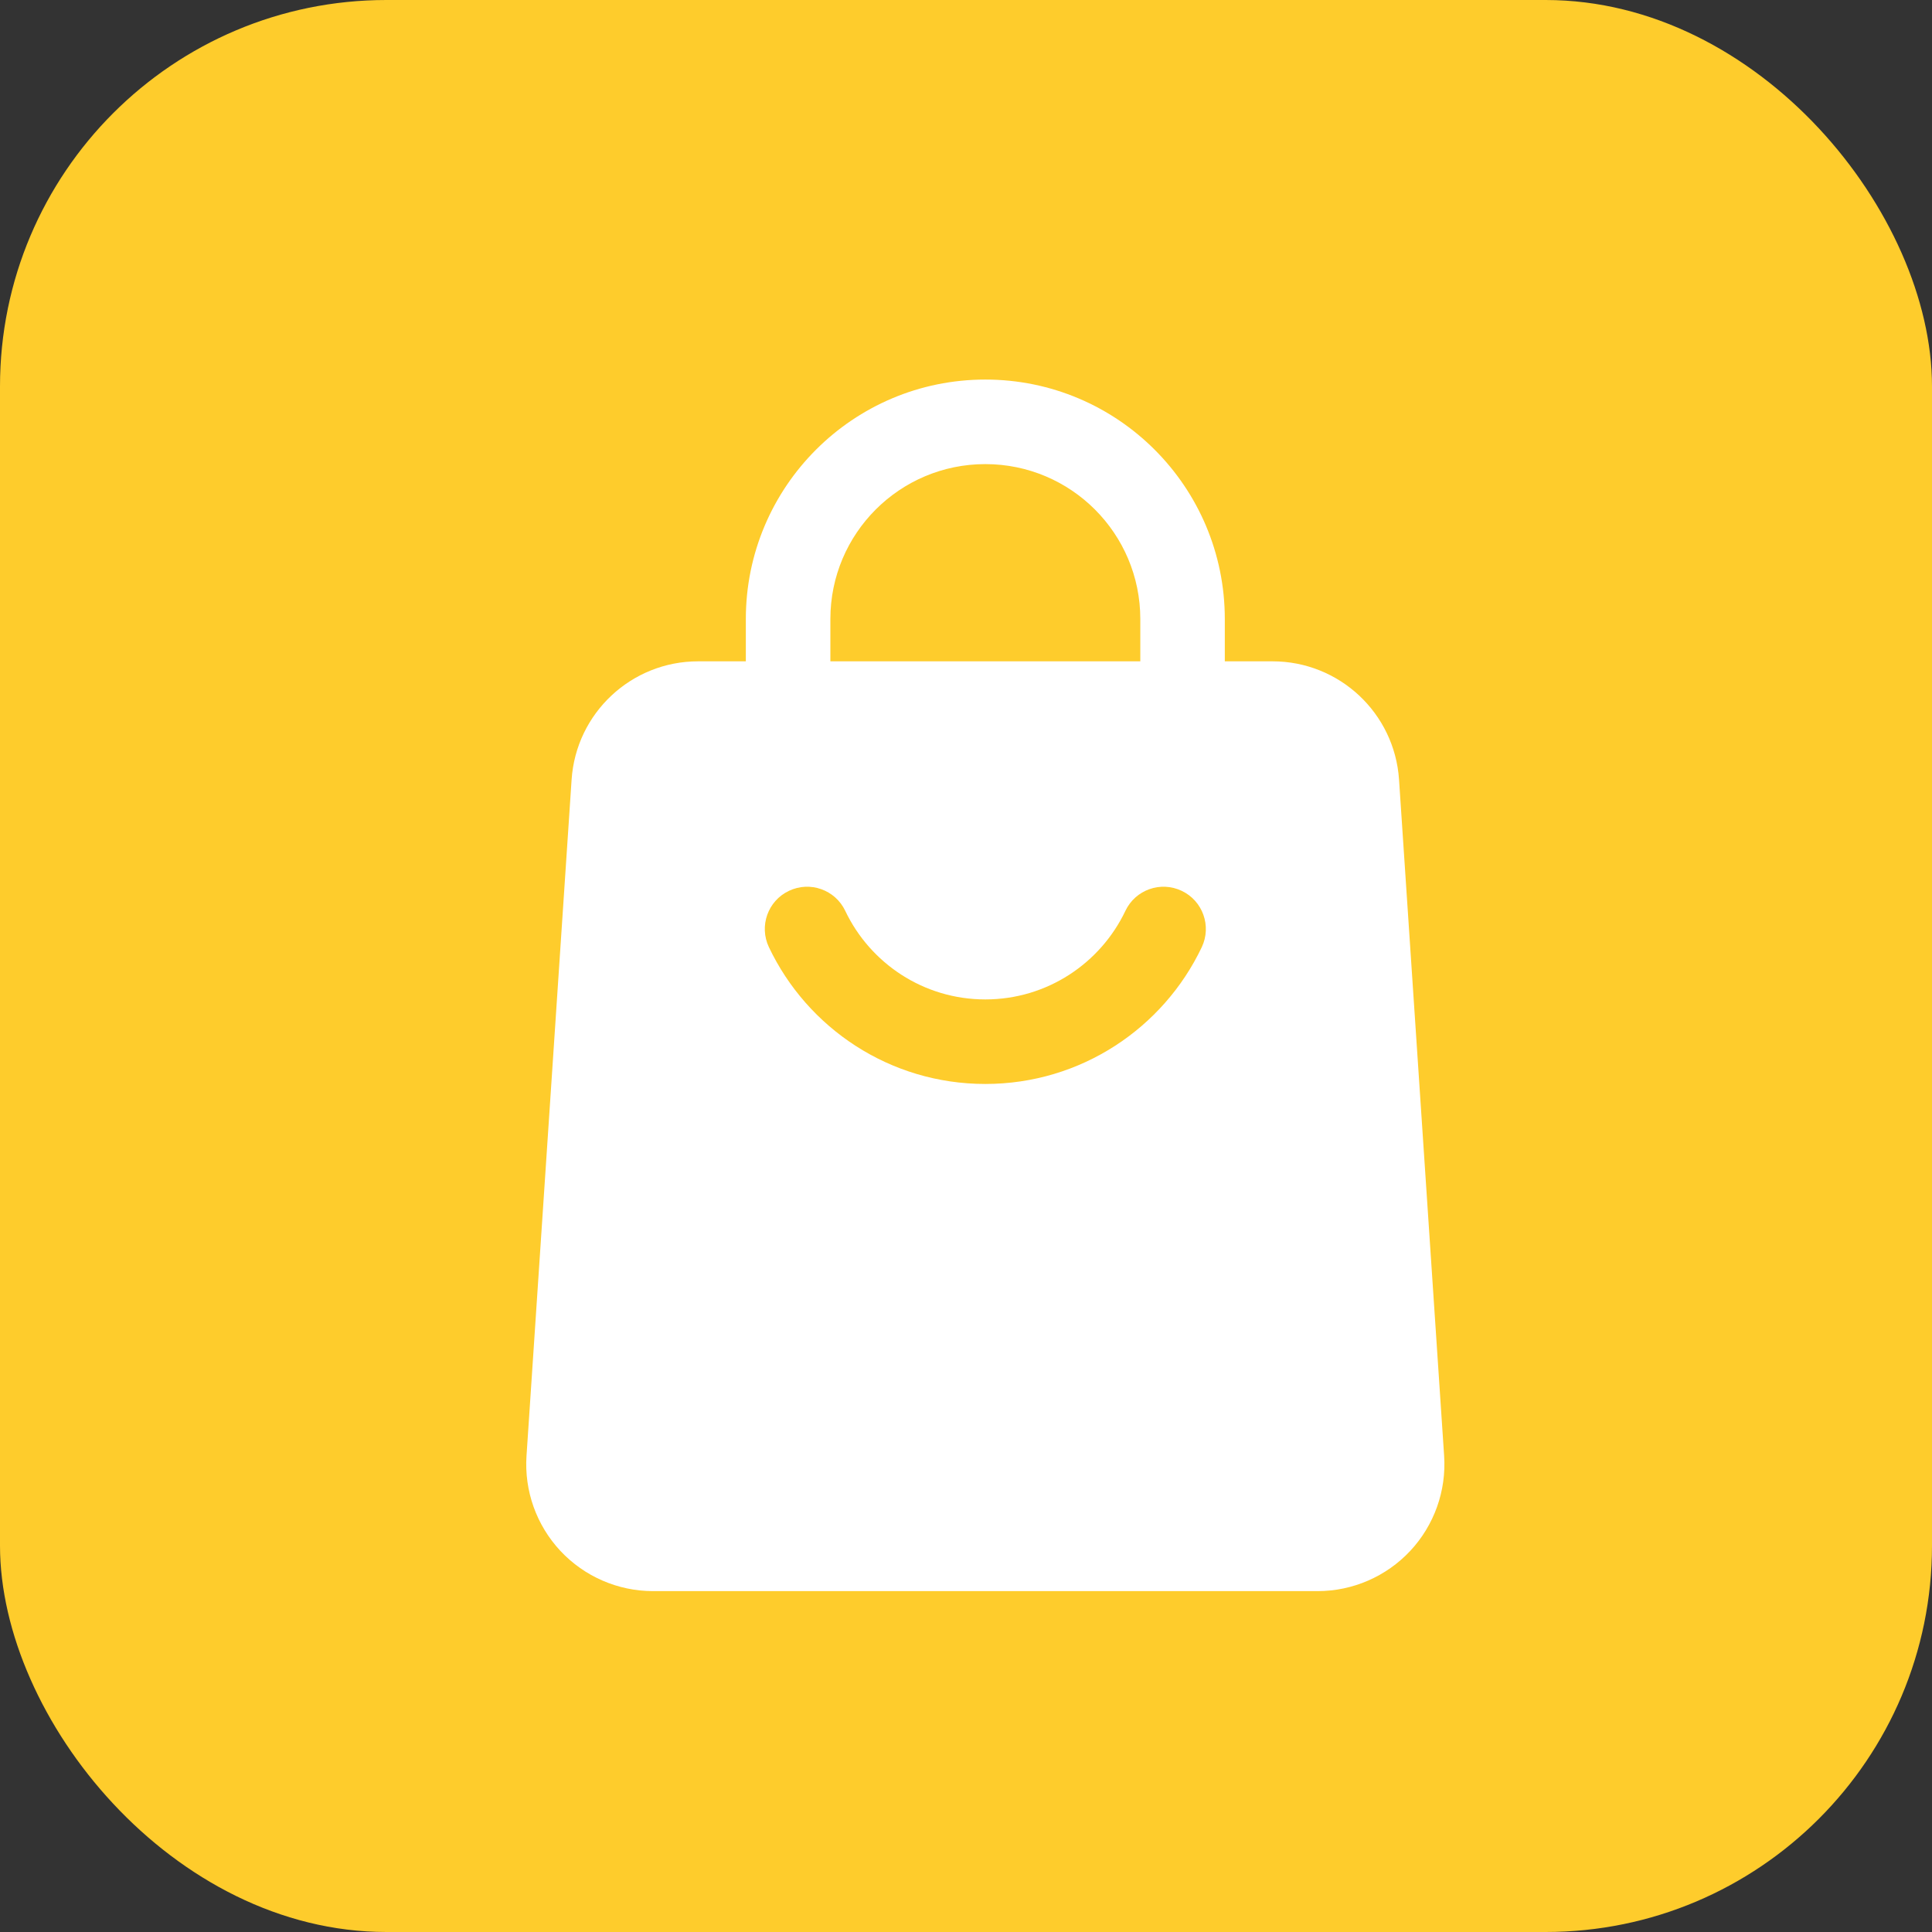 <svg width="50" height="50" viewBox="0 0 50 50" fill="none" xmlns="http://www.w3.org/2000/svg">
<rect x="0" y="0" width="50" height="50" fill="#333333" stroke="none"/>
<rect width="50" height="50" rx="10" fill="#FECC2C"/>
<path fill-rule="evenodd" clip-rule="evenodd" d="M31.698 18.209C31.698 18.812 31.208 19.302 30.604 19.302C30.001 19.302 29.511 18.812 29.511 18.209V16.021C29.511 13.806 27.715 12.011 25.5 12.011C23.285 12.011 21.49 13.806 21.49 16.021V18.209C21.49 18.812 21 19.302 20.396 19.302C19.792 19.302 19.302 18.812 19.302 18.209V16.021C19.302 12.598 22.078 9.823 25.5 9.823C28.923 9.823 31.698 12.598 31.698 16.021V18.209Z" fill="white"/>
<path fill-rule="evenodd" clip-rule="evenodd" d="M36.207 20.178L37.374 37.678C37.434 38.585 37.116 39.474 36.496 40.138C35.875 40.801 35.007 41.178 34.1 41.178H16.9C15.993 41.178 15.125 40.801 14.504 40.138C13.884 39.474 13.566 38.585 13.626 37.678L14.793 20.178C14.908 18.454 16.34 17.115 18.067 17.115H32.933C34.66 17.115 36.092 18.454 36.207 20.178ZM29.125 23.573C28.481 24.927 27.1 25.865 25.5 25.865C23.9 25.865 22.519 24.927 21.875 23.573C21.616 23.027 20.963 22.795 20.418 23.055C19.872 23.313 19.64 23.966 19.899 24.512C20.893 26.606 23.028 28.053 25.5 28.053C27.972 28.053 30.107 26.606 31.102 24.512C31.36 23.966 31.128 23.313 30.582 23.055C30.037 22.795 29.384 23.027 29.125 23.573Z" fill="white"/>
</svg>

